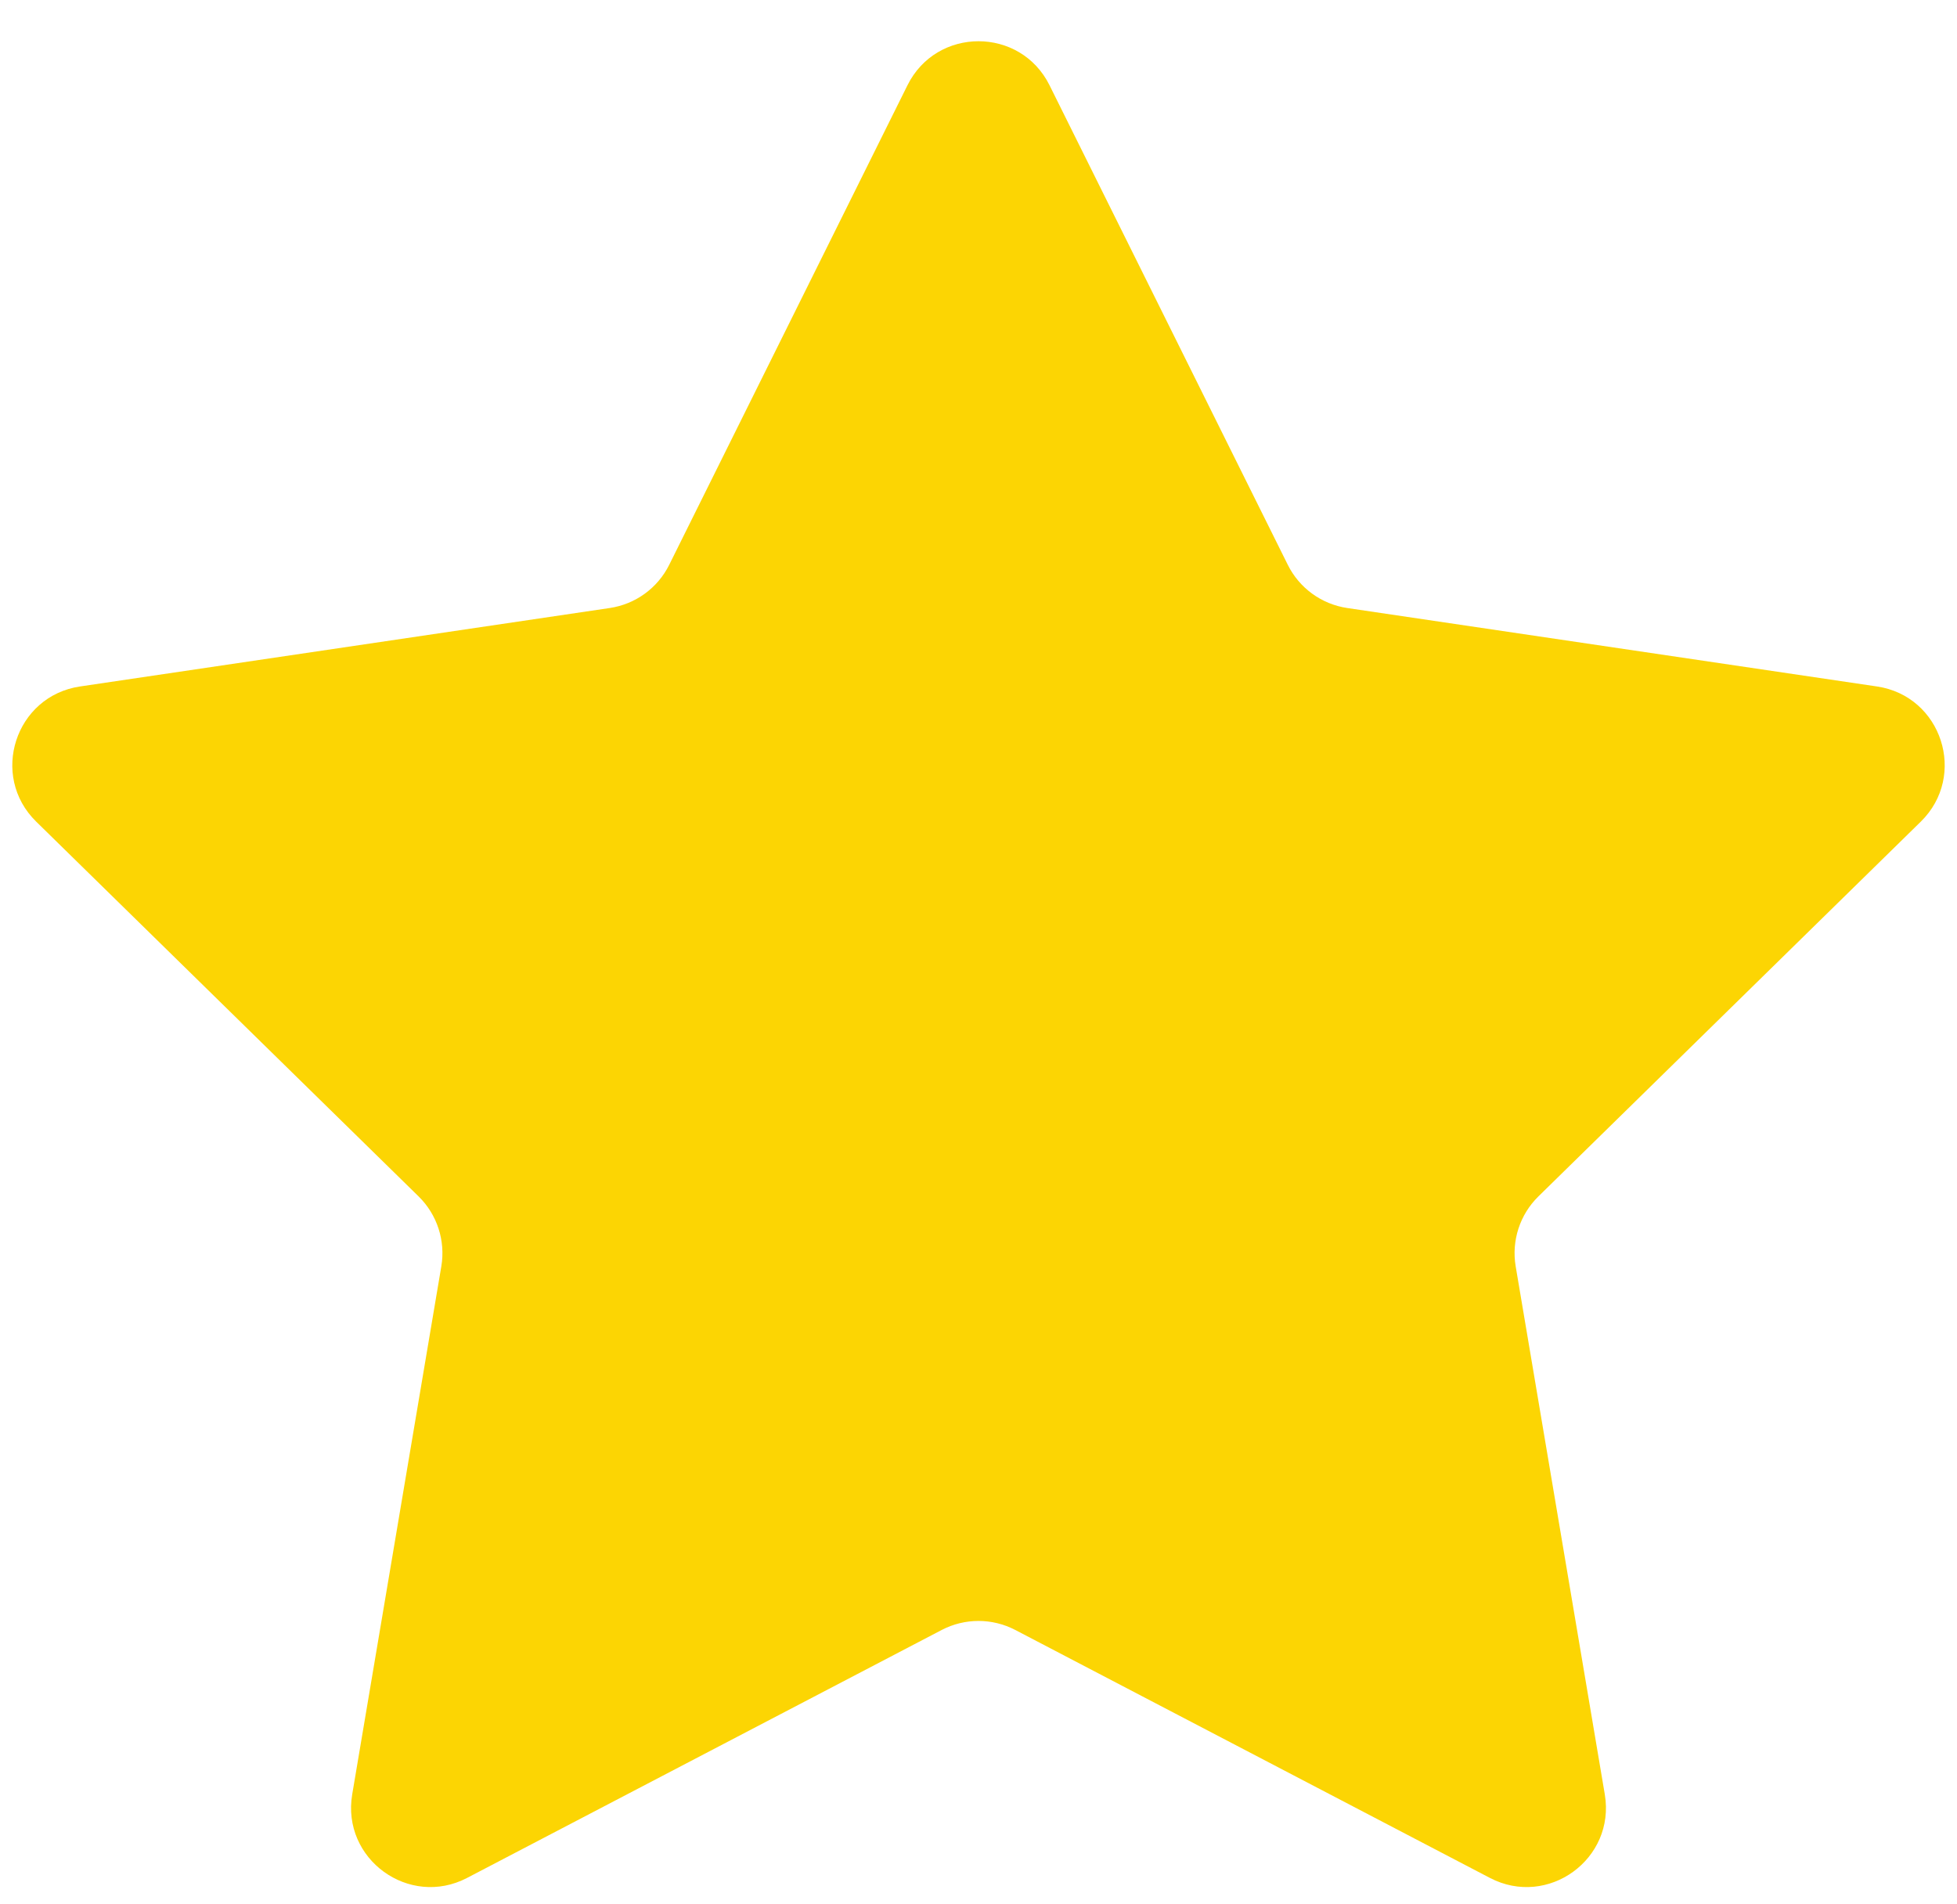 <svg width="37" height="36" viewBox="0 0 37 36" fill="none" xmlns="http://www.w3.org/2000/svg">
<path d="M17.157 1.612C17.708 0.502 19.292 0.502 19.843 1.612L24.348 10.678C24.566 11.117 24.986 11.422 25.471 11.494L35.486 12.977C36.712 13.158 37.201 14.664 36.316 15.532L29.086 22.617C28.735 22.961 28.575 23.454 28.656 23.938L30.341 33.921C30.547 35.143 29.266 36.074 28.168 35.5L19.195 30.813C18.759 30.586 18.241 30.586 17.805 30.813L8.832 35.5C7.734 36.074 6.453 35.143 6.659 33.921L8.344 23.938C8.425 23.454 8.265 22.961 7.914 22.617L0.684 15.532C-0.201 14.664 0.288 13.158 1.514 12.977L11.528 11.494C12.014 11.422 12.434 11.117 12.652 10.678L17.157 1.612Z" fill="#FCD503"/>
</svg>
